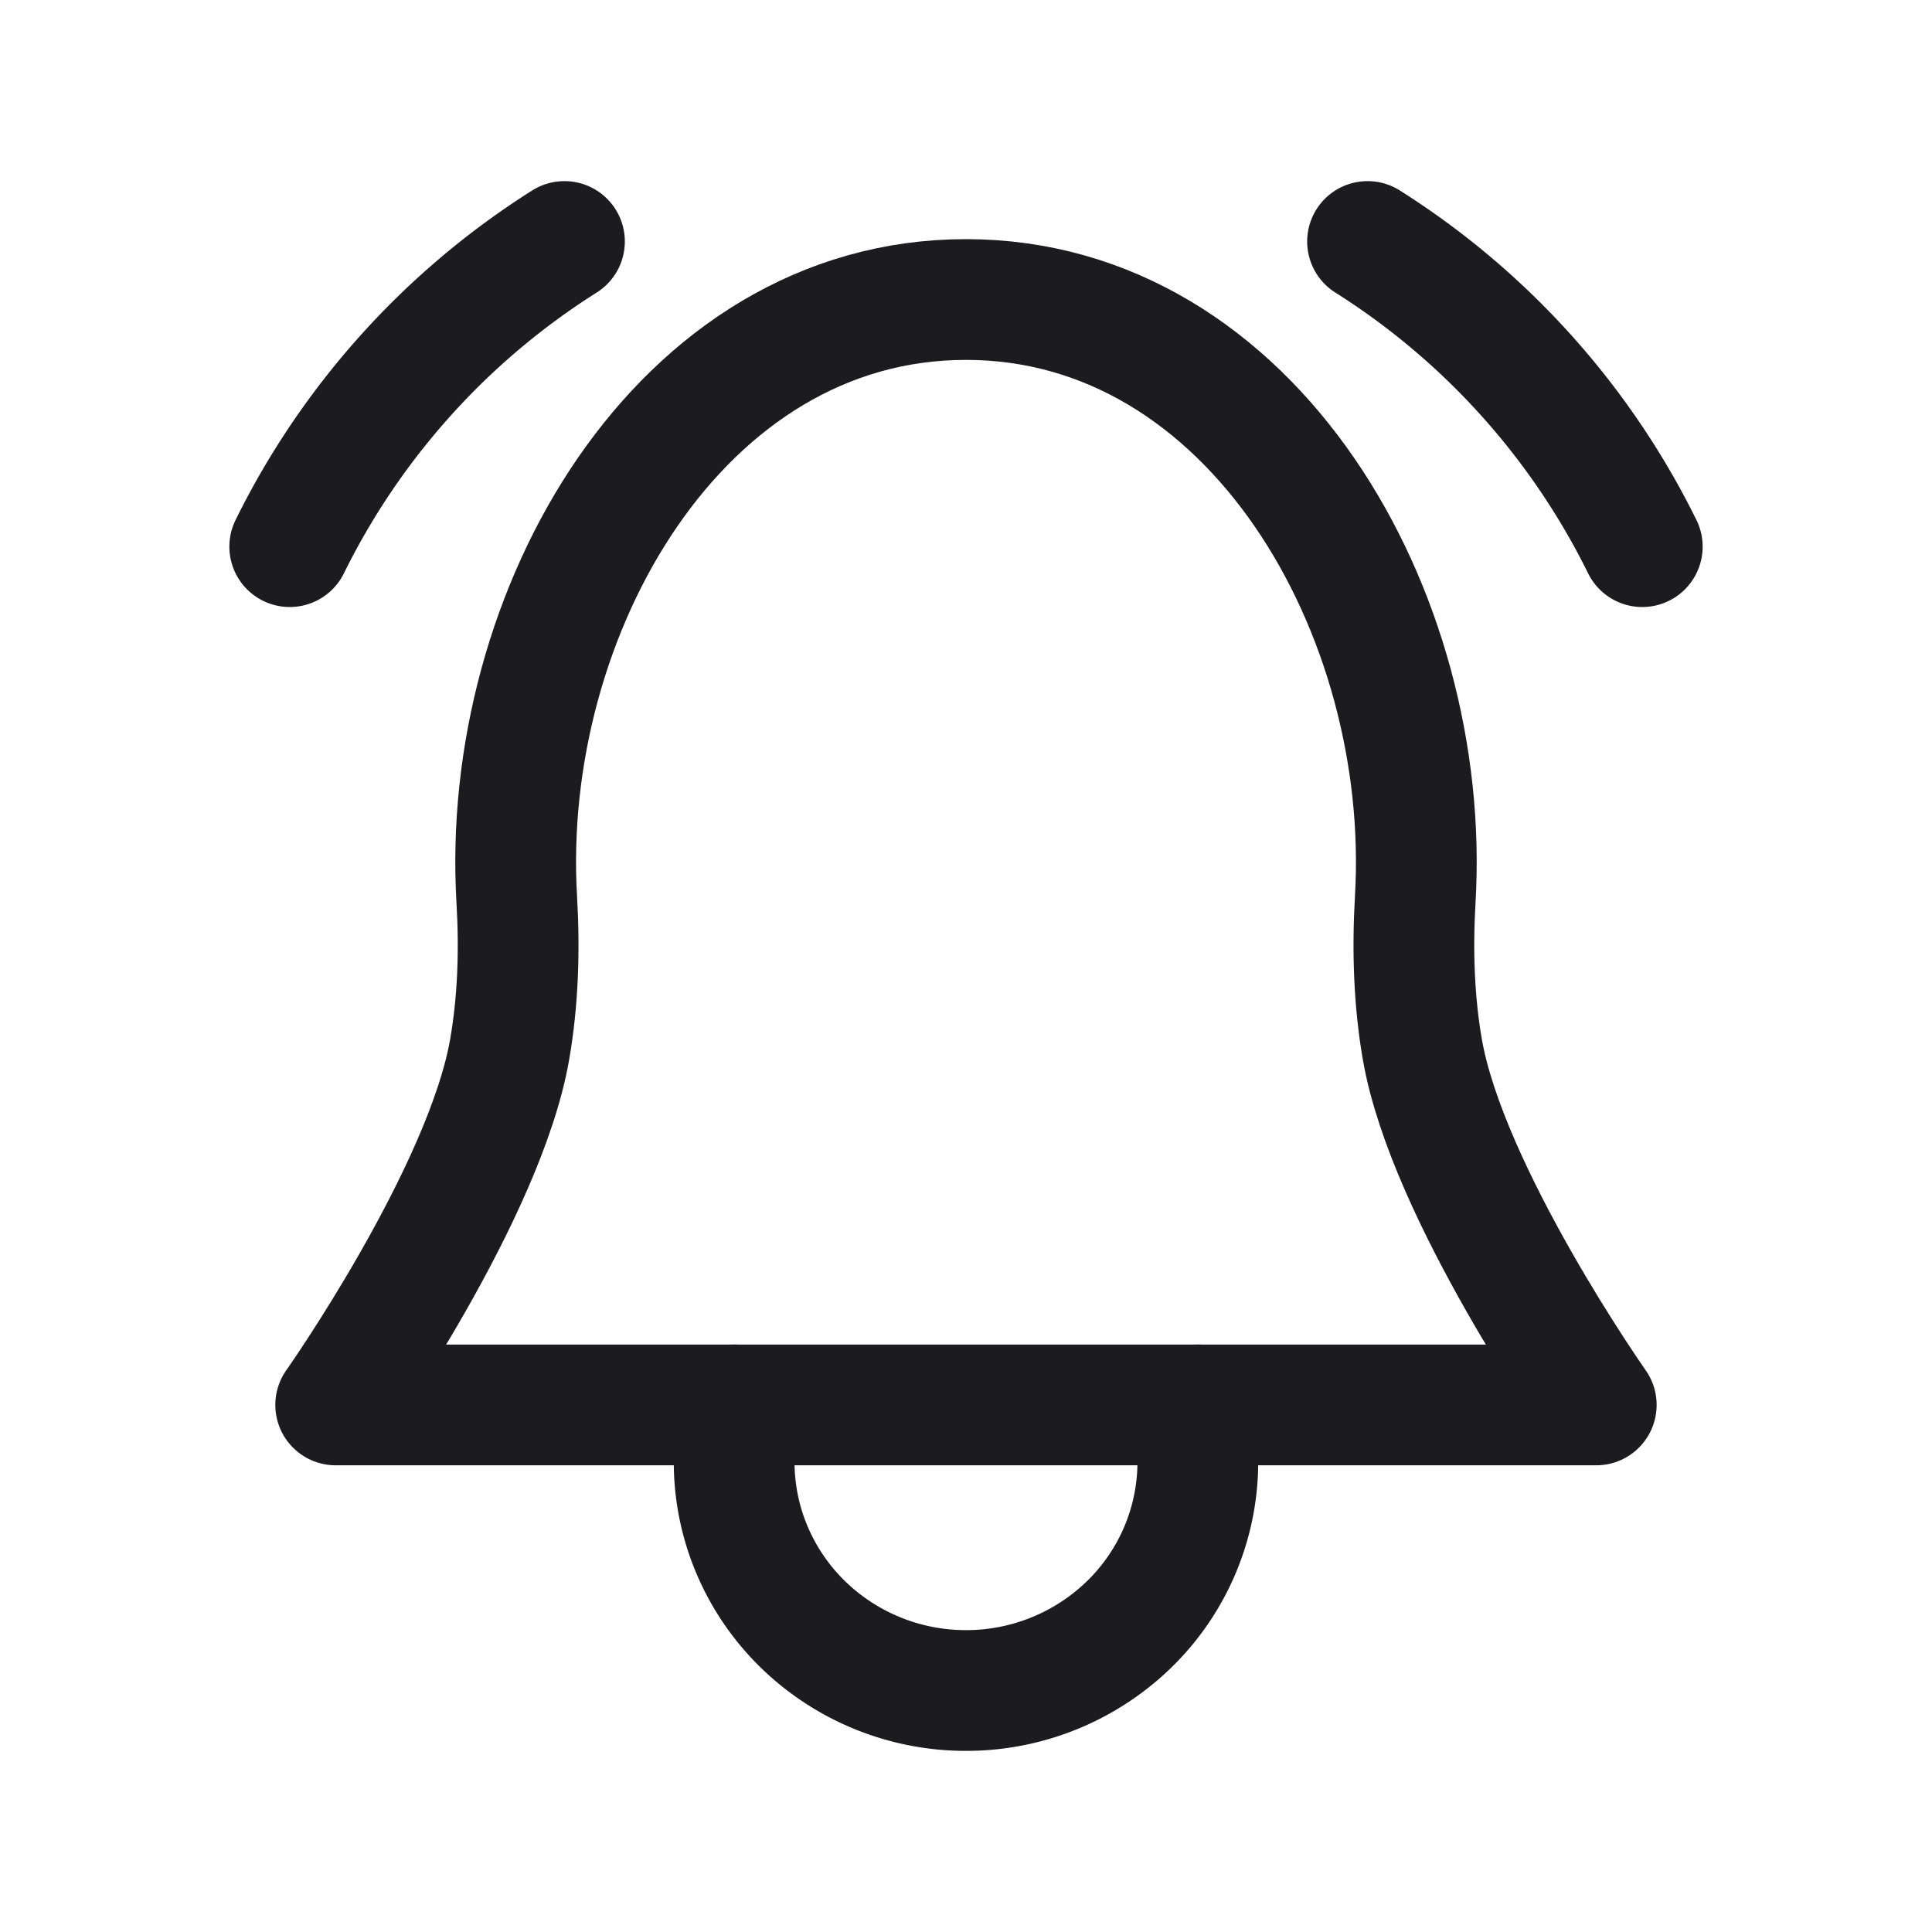 <svg xmlns="http://www.w3.org/2000/svg" width="32" height="32" fill="none"><path stroke="#1C1B1F" stroke-linecap="round" stroke-linejoin="round" stroke-width="2" d="M12.16 23.27v.946c0 1.004.405 1.966 1.125 2.676A3.869 3.869 0 0 0 16 28a3.869 3.869 0 0 0 2.715-1.108 3.756 3.756 0 0 0 1.125-2.676v-.946M22.651 4a12.535 12.535 0 0 1 4.55 5.054M4.799 9.054A12.535 12.535 0 0 1 9.349 4"/><path stroke="#1C1B1F" stroke-linejoin="round" stroke-width="2" d="M5.561 23.27s2.464-3.503 2.88-5.885c.139-.794.168-1.636.118-2.491-.278-4.738 2.695-9.933 7.44-9.933 4.747 0 7.72 5.195 7.442 9.933-.05.855-.02 1.697.118 2.491.416 2.381 2.88 5.885 2.88 5.885H5.56Z"/></svg>